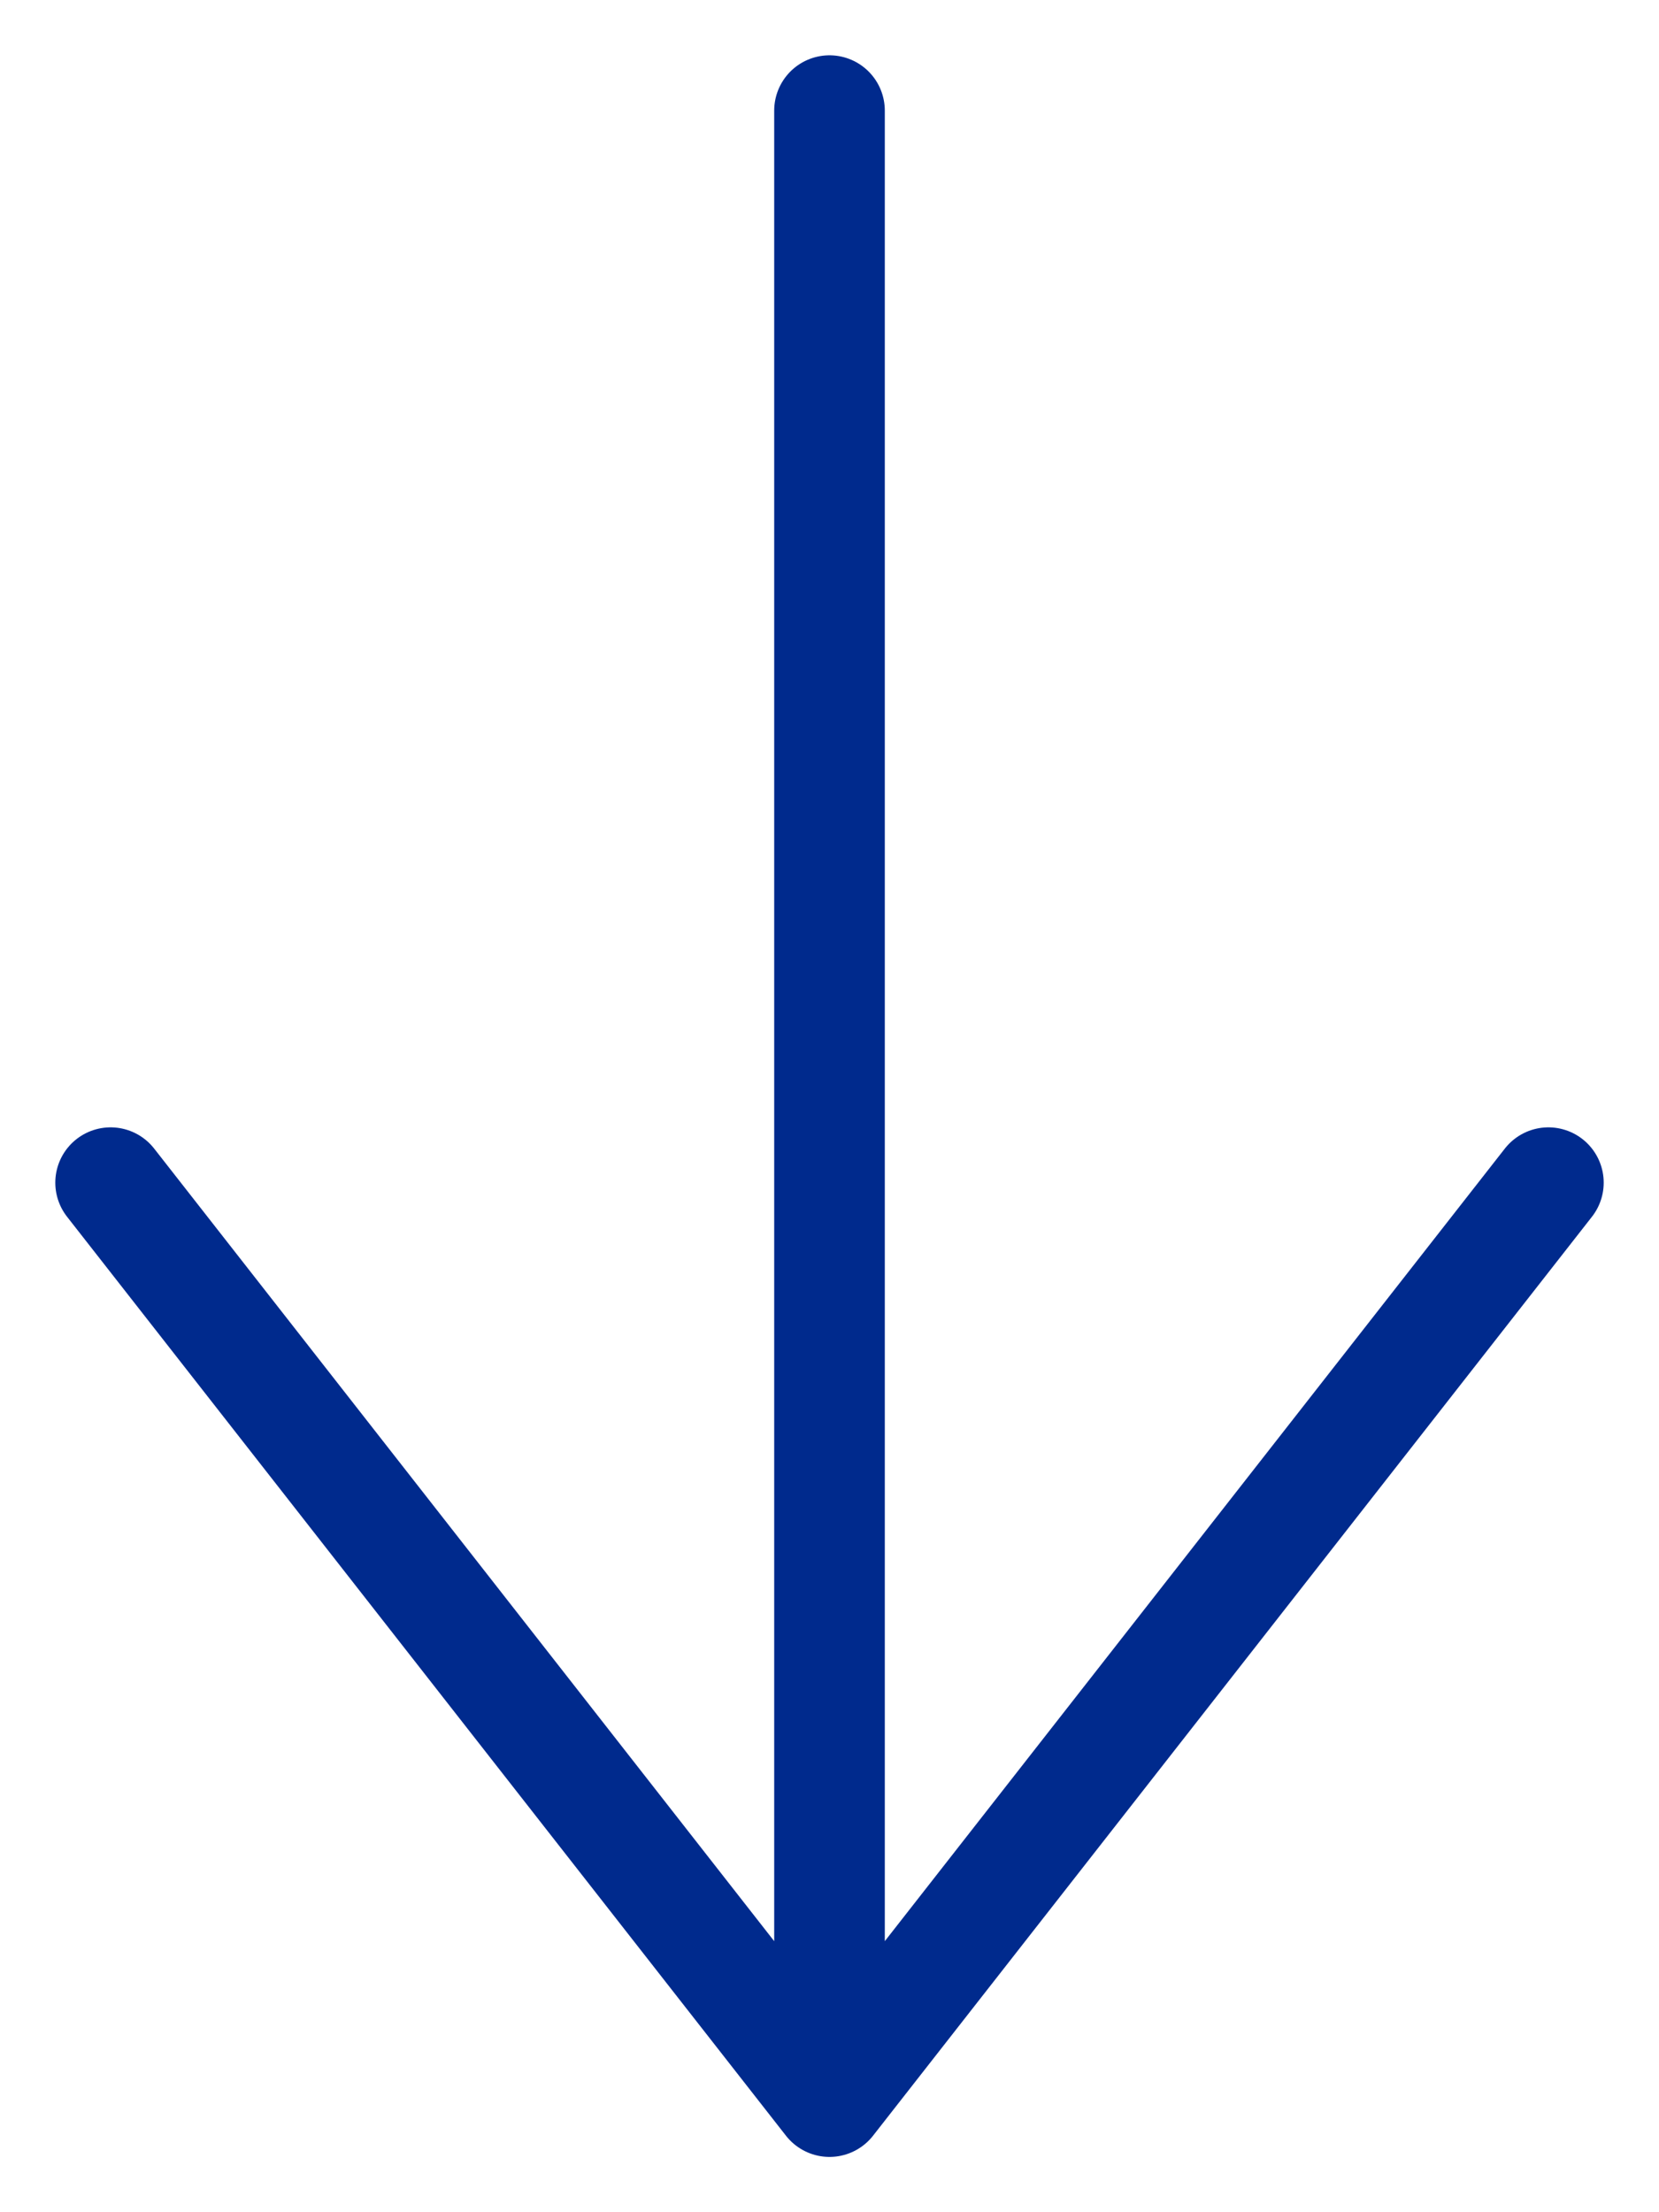 <svg width="15" height="20" viewBox="0 0 15 20" fill="none" xmlns="http://www.w3.org/2000/svg">
<path d="M1 10.692L7.5 19L14 10.692M7.5 17.846V1" stroke="#002A8D" stroke-linecap="round" stroke-linejoin="round"/>
</svg>
